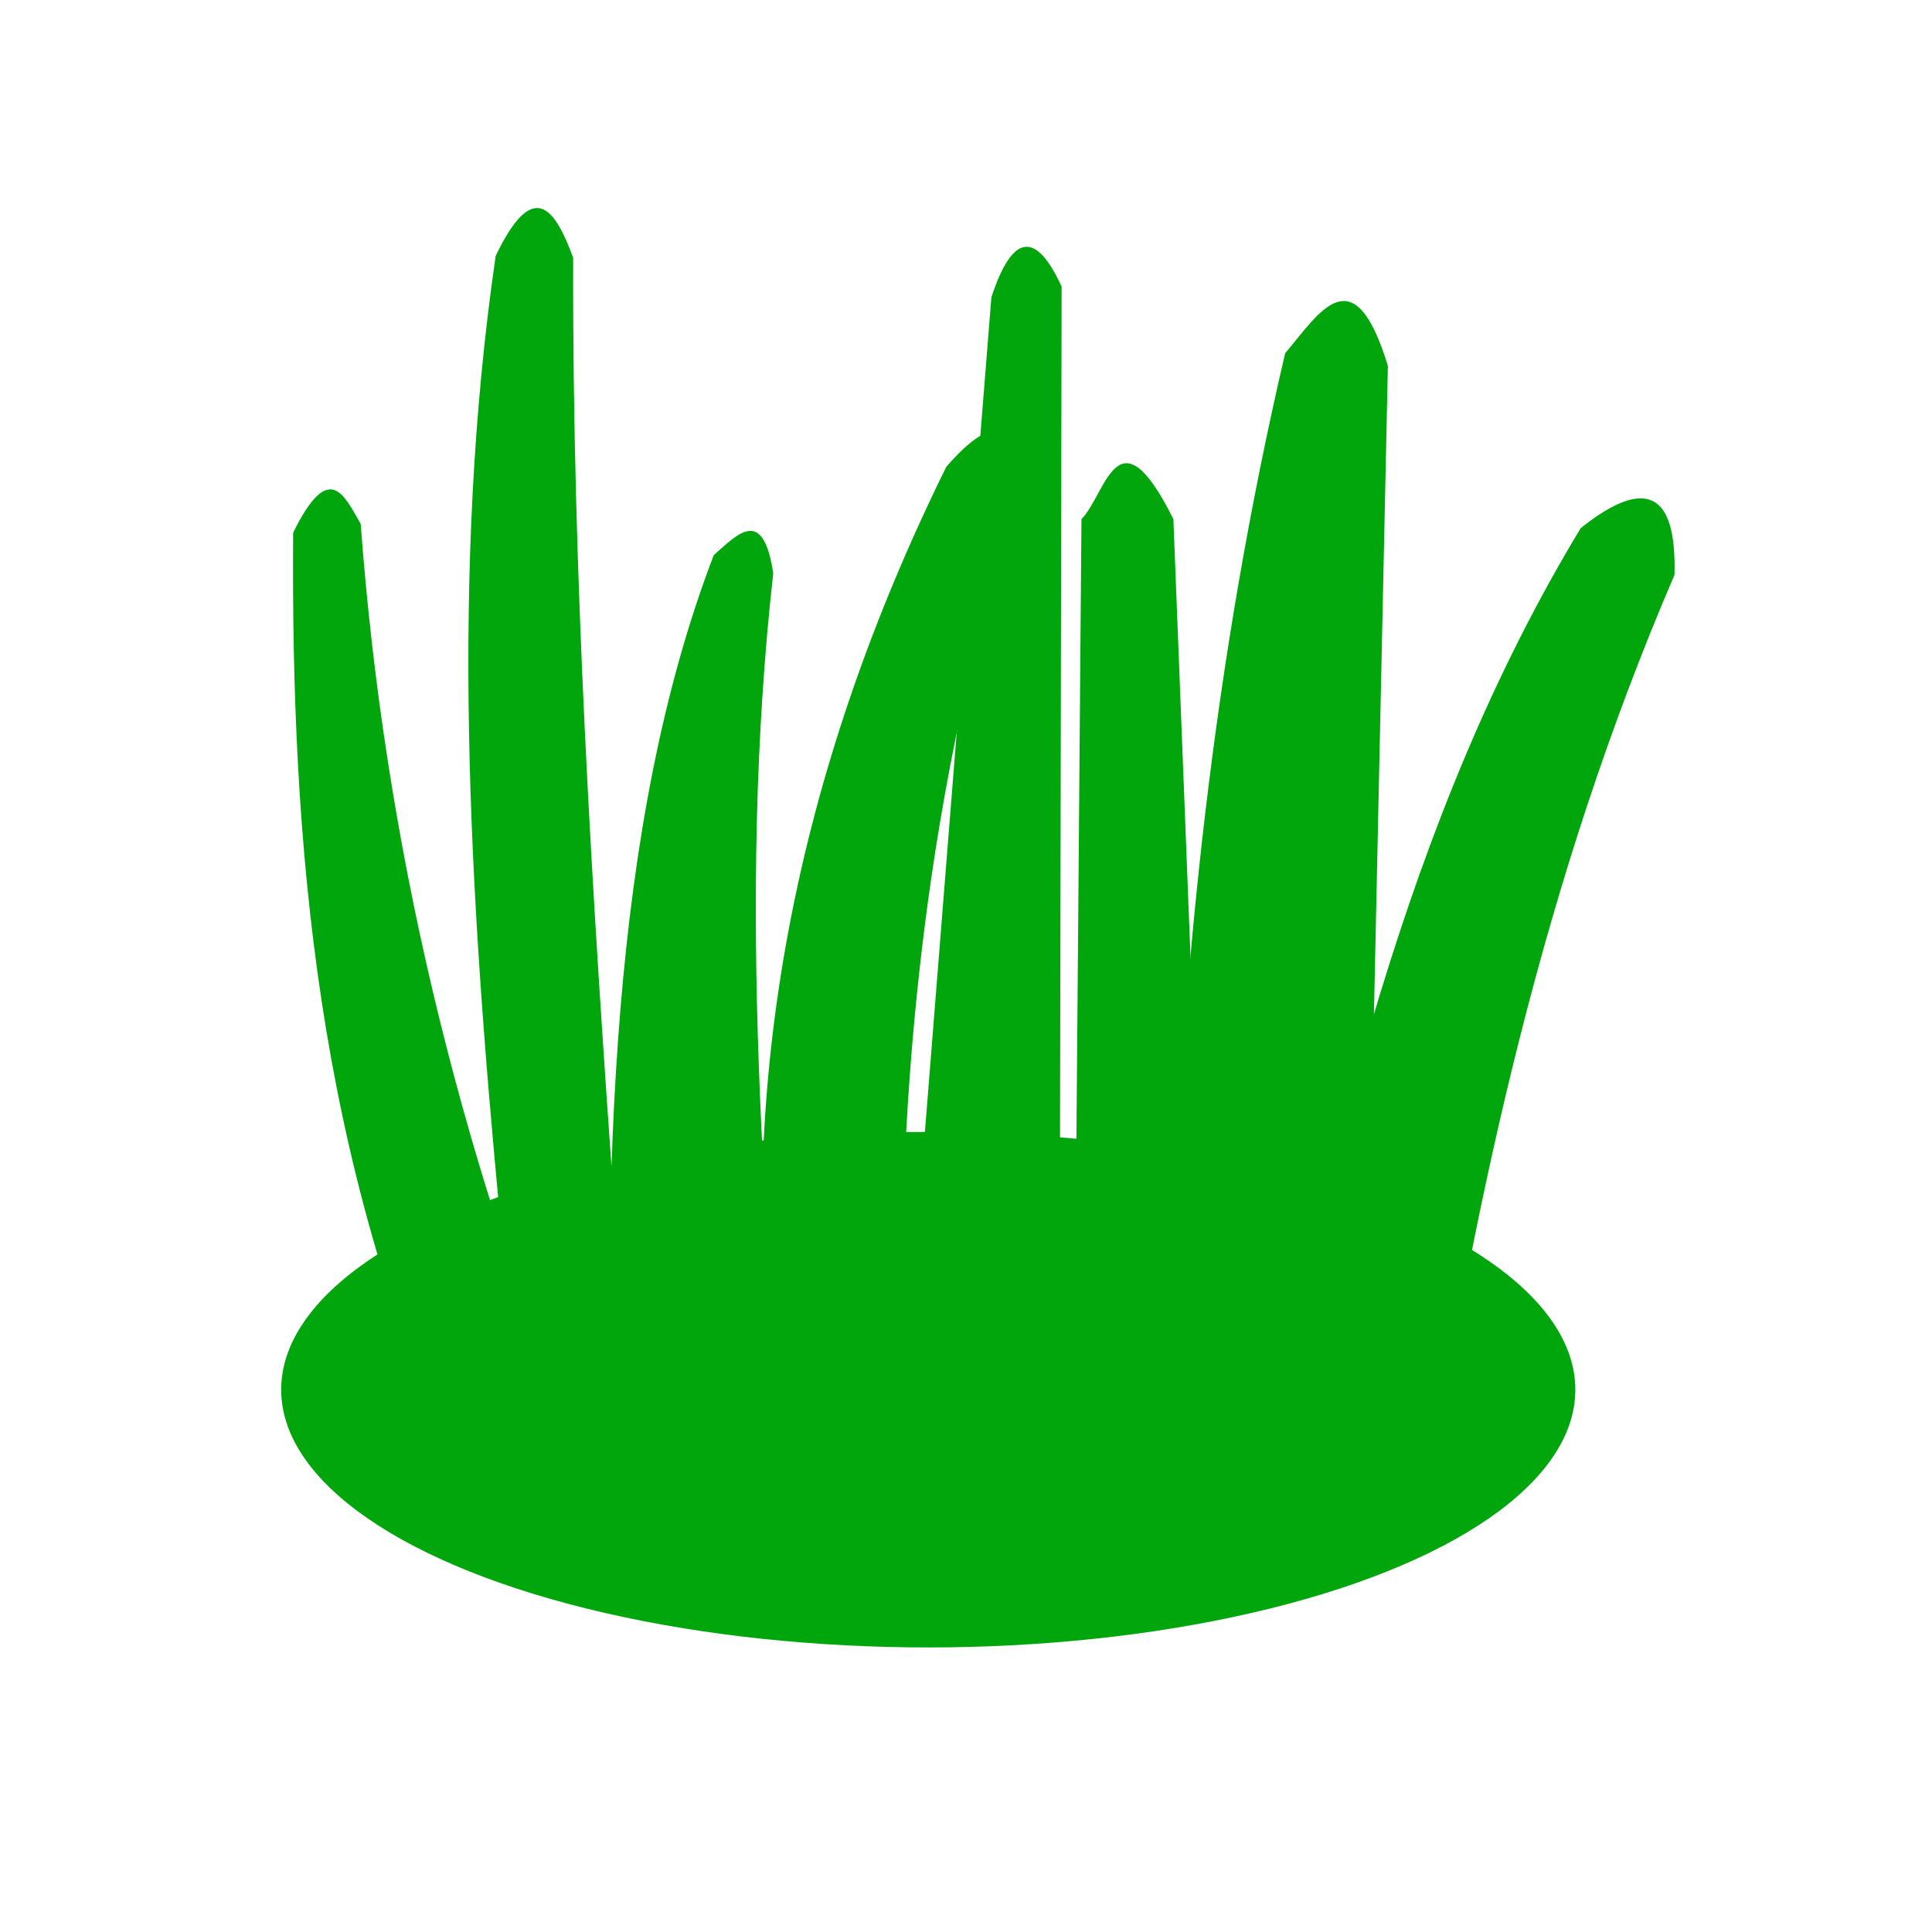 <?xml version="1.0" encoding="UTF-8" standalone="no"?>
<!-- Created with Inkscape (http://www.inkscape.org/) -->

<svg
   width="512"
   height="512"
   viewBox="0 0 135.467 135.467"
   version="1.1"
   id="svg1"
   xml:space="preserve"
   inkscape:version="1.4 (86a8ad7, 2024-10-11)"
   sodipodi:docname="MSSFP_GrassToucher.svg"
   inkscape:export-filename="MSSFP_GrassToucher.png"
   inkscape:export-xdpi="96"
   inkscape:export-ydpi="96"
   xmlns:inkscape="http://www.inkscape.org/namespaces/inkscape"
   xmlns:sodipodi="http://sodipodi.sourceforge.net/DTD/sodipodi-0.dtd"
   xmlns="http://www.w3.org/2000/svg"
   xmlns:svg="http://www.w3.org/2000/svg"><sodipodi:namedview
     id="namedview1"
     pagecolor="#ffffff"
     bordercolor="#000000"
     borderopacity="0.25"
     inkscape:showpageshadow="2"
     inkscape:pageopacity="0.0"
     inkscape:pagecheckerboard="0"
     inkscape:deskcolor="#d1d1d1"
     inkscape:document-units="mm"
     inkscape:zoom="1.0467523"
     inkscape:cx="242.65531"
     inkscape:cy="225.93693"
     inkscape:window-width="2560"
     inkscape:window-height="1377"
     inkscape:window-x="2552"
     inkscape:window-y="-8"
     inkscape:window-maximized="1"
     inkscape:current-layer="layer1" /><defs
     id="defs1" /><g
     inkscape:label="Layer 1"
     inkscape:groupmode="layer"
     id="layer1"><g
       id="g847"
       style="fill:#00a60c;fill-opacity:1"><path
         style="fill:#00a60c;fill-opacity:1;stroke-width:1;stroke-linejoin:round"
         d="m 31.993,102.861 c 3.021,0.165 6.123,0.596 8.222,-2.234 C 32.121,80.367 26.951,59.133 25.291,36.73 24.135,34.752 23.093,32.184 20.554,37.355 20.402,59.285 22.223,81.167 31.993,102.861 Z"
         id="path837"
         sodipodi:nodetypes="ccccc" /><path
         style="fill:#00a60c;fill-opacity:1;stroke-width:1;stroke-linejoin:round"
         d="m 35.008,84.803 8.089,0.126 C 41.504,62.644 40.12,40.358 40.19,18.073 38.893,14.553 37.385,12.467 34.755,17.946 31.543,40.026 32.894,62.391 35.008,84.803 Z"
         id="path838"
         sodipodi:nodetypes="ccccc" /><path
         style="fill:#00a60c;fill-opacity:1;stroke-width:1;stroke-linejoin:round"
         d="m 42.97,107.552 12.386,1.011 C 53.729,85.964 51.621,63.439 54.218,40.19 c -0.714,-4.703 -2.477,-2.765 -4.171,-1.264 -7.226,18.82 -7.86,43.133 -7.077,68.626 z"
         id="path839"
         sodipodi:nodetypes="ccccc" /><path
         style="fill:#00a60c;fill-opacity:1;stroke-width:1;stroke-linejoin:round"
         d="m 54.345,99.463 8.973,-0.253 C 62.71,78.105 64.573,56.999 71.027,35.893 71.533,29.507 69.89,28.672 66.351,32.733 55.941,53.855 51.28,75.983 54.345,99.463 Z"
         id="path840"
         sodipodi:nodetypes="ccccc" /><path
         style="fill:#00a60c;fill-opacity:1;stroke-width:1;stroke-linejoin:round"
         d="m 64.329,85.94 9.984,0.506 0.126,-66.351 C 72.629,16.163 70.984,16.359 69.511,20.853 Z"
         id="path843"
         sodipodi:nodetypes="ccccc" /><path
         style="fill:#00a60c;fill-opacity:1;stroke-width:1;stroke-linejoin:round"
         d="m 75.324,98.579 9.352,-0.758 -2.401,-61.422 c -3.922,-7.855 -4.696,-1.767 -6.446,0 z"
         id="path844"
         sodipodi:nodetypes="ccccc" /><path
         style="fill:#00a60c;fill-opacity:1;stroke-width:1;stroke-linejoin:round"
         d="m 82.149,89.858 13.776,0.379 1.39,-64.582 c -2.401,-7.878 -4.803,-3.716 -7.204,-0.885 -5.028,21.513 -7.309,43.238 -7.962,65.087 z"
         id="path845"
         sodipodi:nodetypes="ccccc" /><path
         style="fill:#00a60c;fill-opacity:1;stroke-width:1;stroke-linejoin:round"
         d="m 88.089,104.645 12.006,0.632 c 3.457,-21.926 8.171,-43.704 17.314,-64.961 0.169,-5.814 -2.022,-6.909 -6.572,-3.286 C 98.402,57.583 93.298,81.136 88.089,104.645 Z"
         id="path846"
         sodipodi:nodetypes="ccccc" /><ellipse
         style="fill:#00a60c;fill-opacity:1;stroke-width:1;stroke-linejoin:round"
         id="path847"
         cx="65.087"
         cy="97.441"
         rx="45.371"
         ry="18.073" /></g></g></svg>
